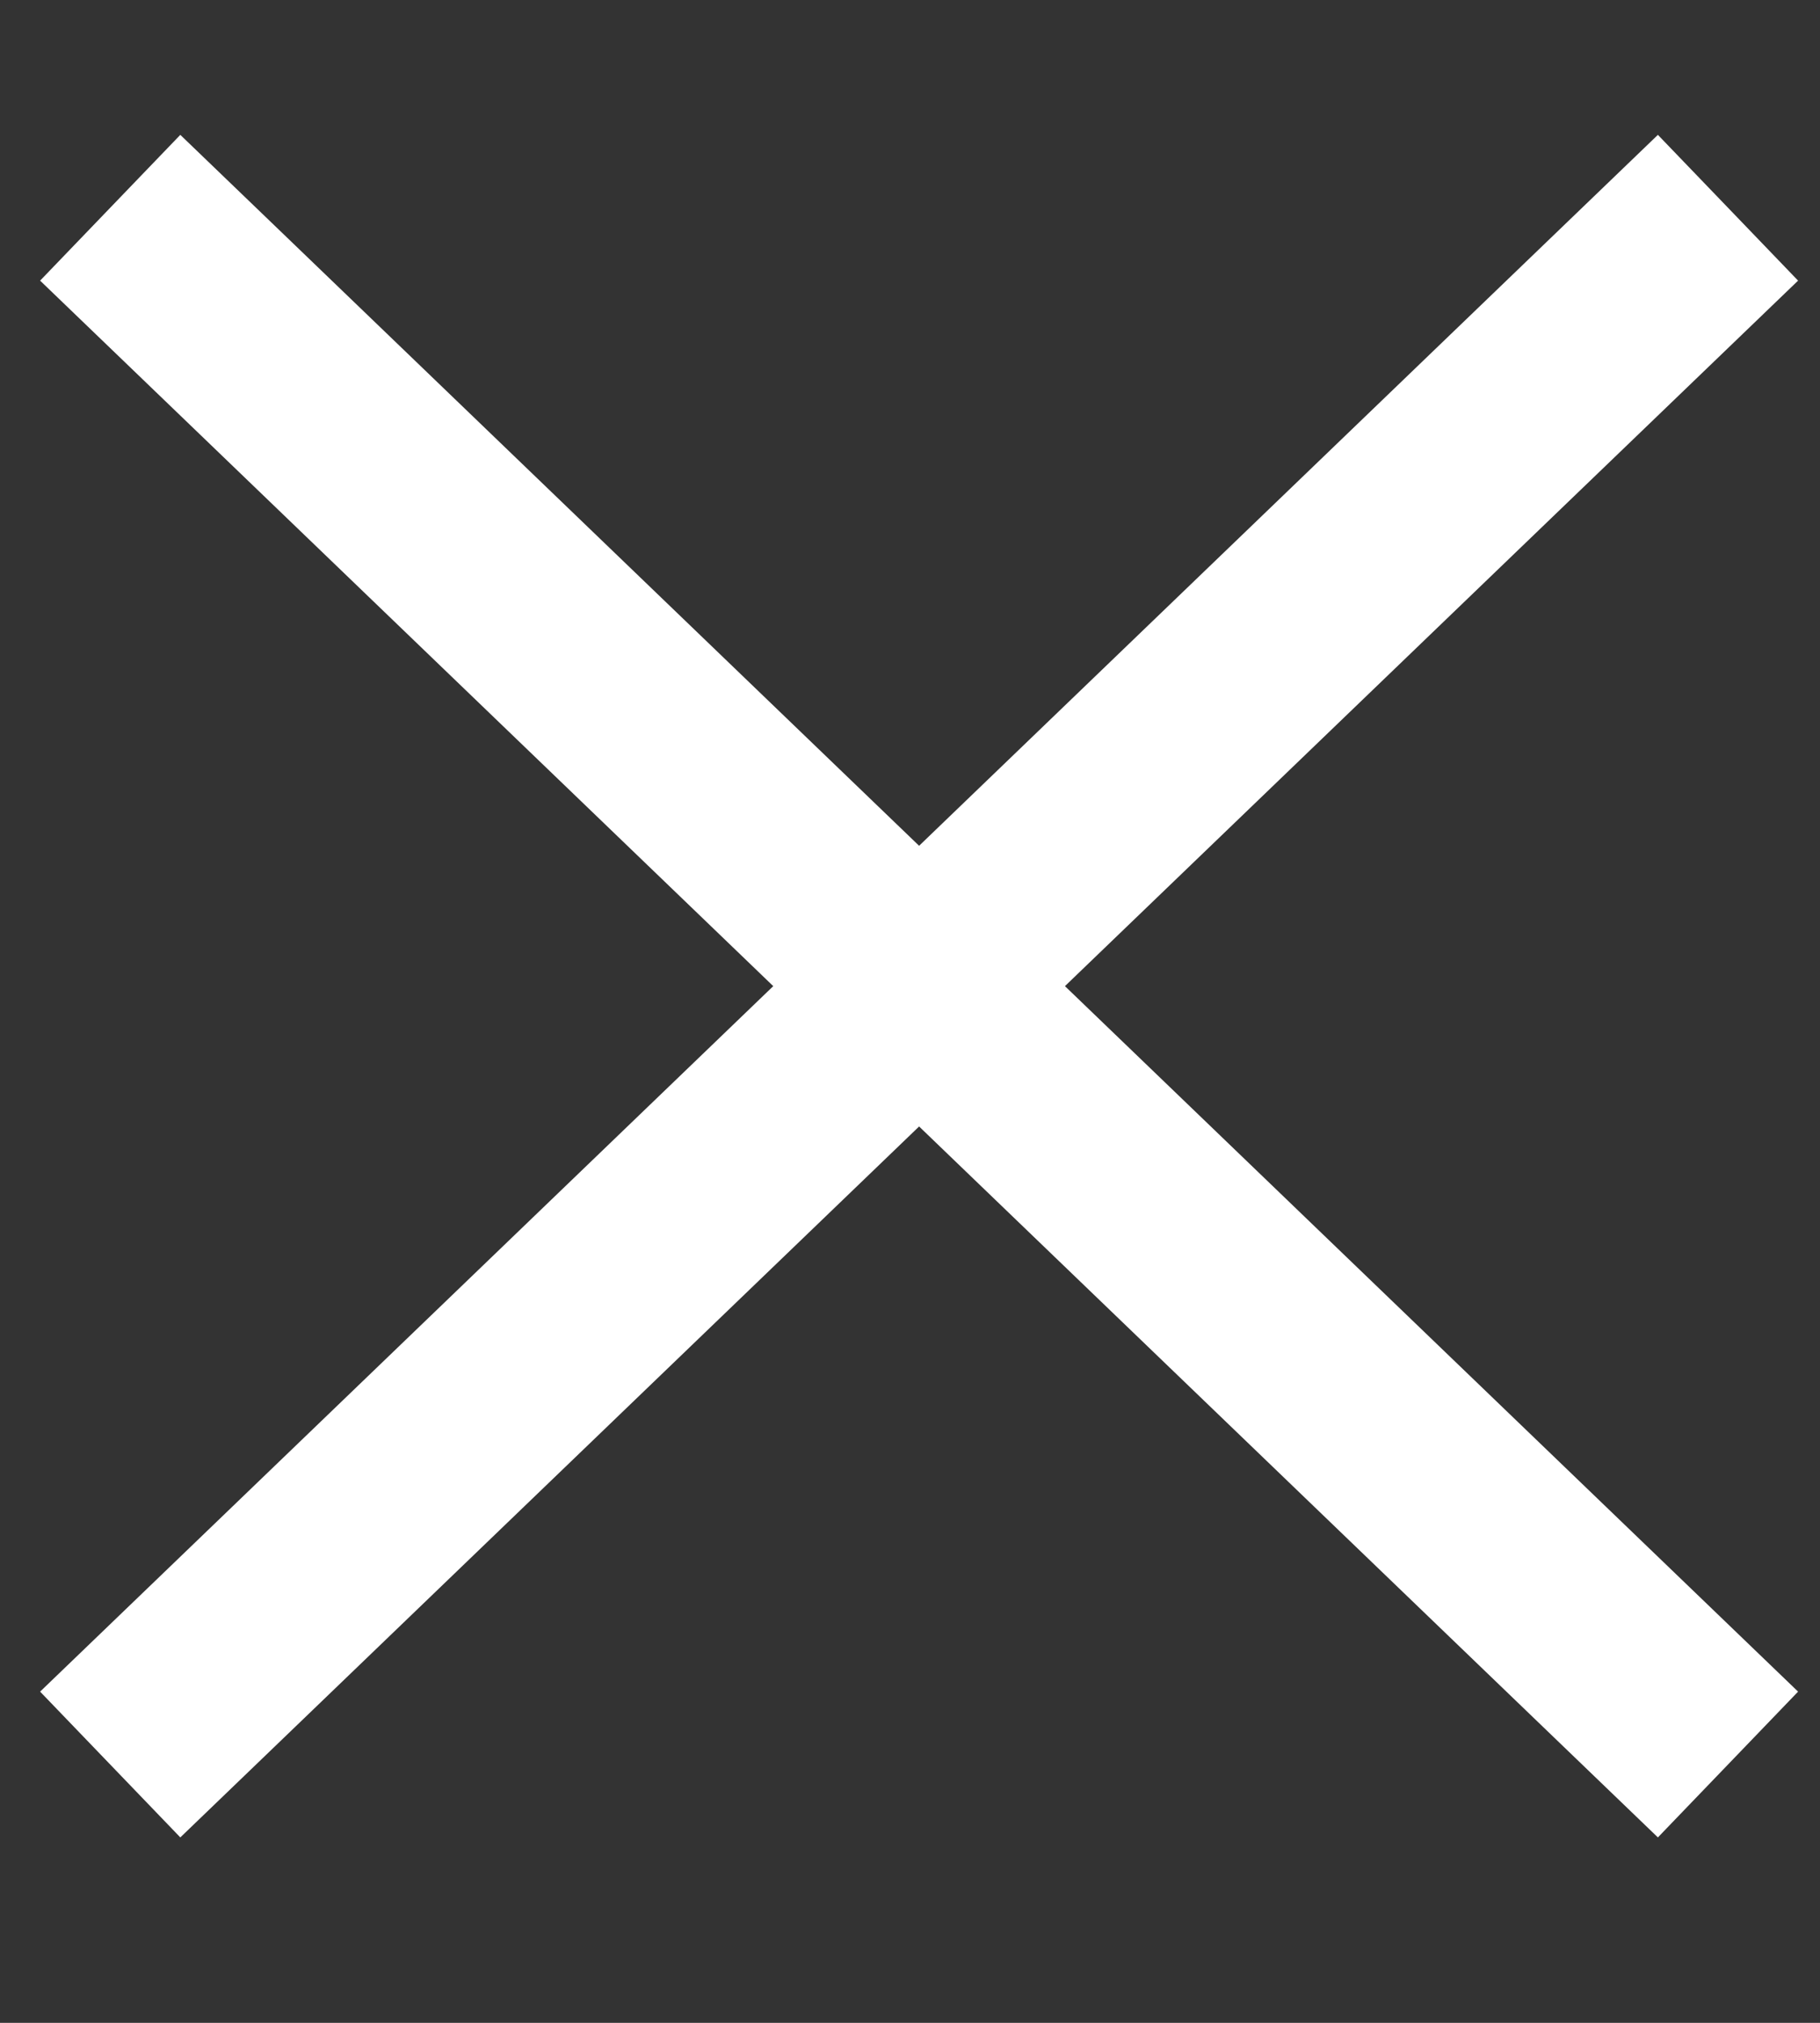 <?xml version="1.0" encoding="UTF-8"?>
<svg width="9px" height="10px" viewBox="0 0 9 10" version="1.1" xmlns="http://www.w3.org/2000/svg" xmlns:xlink="http://www.w3.org/1999/xlink">
    <rect x="0" y="0" width="9" height="10" fill="#333333" stroke="none"/>
    <!-- Generator: sketchtool 45 (43475) - http://www.bohemiancoding.com/sketch -->
    <title>162819D5-1E0F-4C3B-A877-D2B55C464DB3</title>
    <desc>Created with sketchtool.</desc>
    <defs></defs>
    <g id="Page-1" stroke="none" stroke-width="1" fill="none" fill-rule="evenodd">
        <g id="главная_вход" transform="translate(-1507, -57)" stroke="#fff">
            <g id="Group-7" transform="translate(946, 52)">
                <g id="Group-5" transform="translate(561, 6)">
                    <path d="M0.545,0.027 L8.545,7.723" id="Path-3"></path>
                    <path d="M0.545,0.027 L8.545,7.723" id="Path-3-Copy" transform="translate(4.545, 3.875) scale(-1, 1) translate(-4.545, -3.875) "></path>
                </g>
            </g>
        </g>
    </g>
</svg>